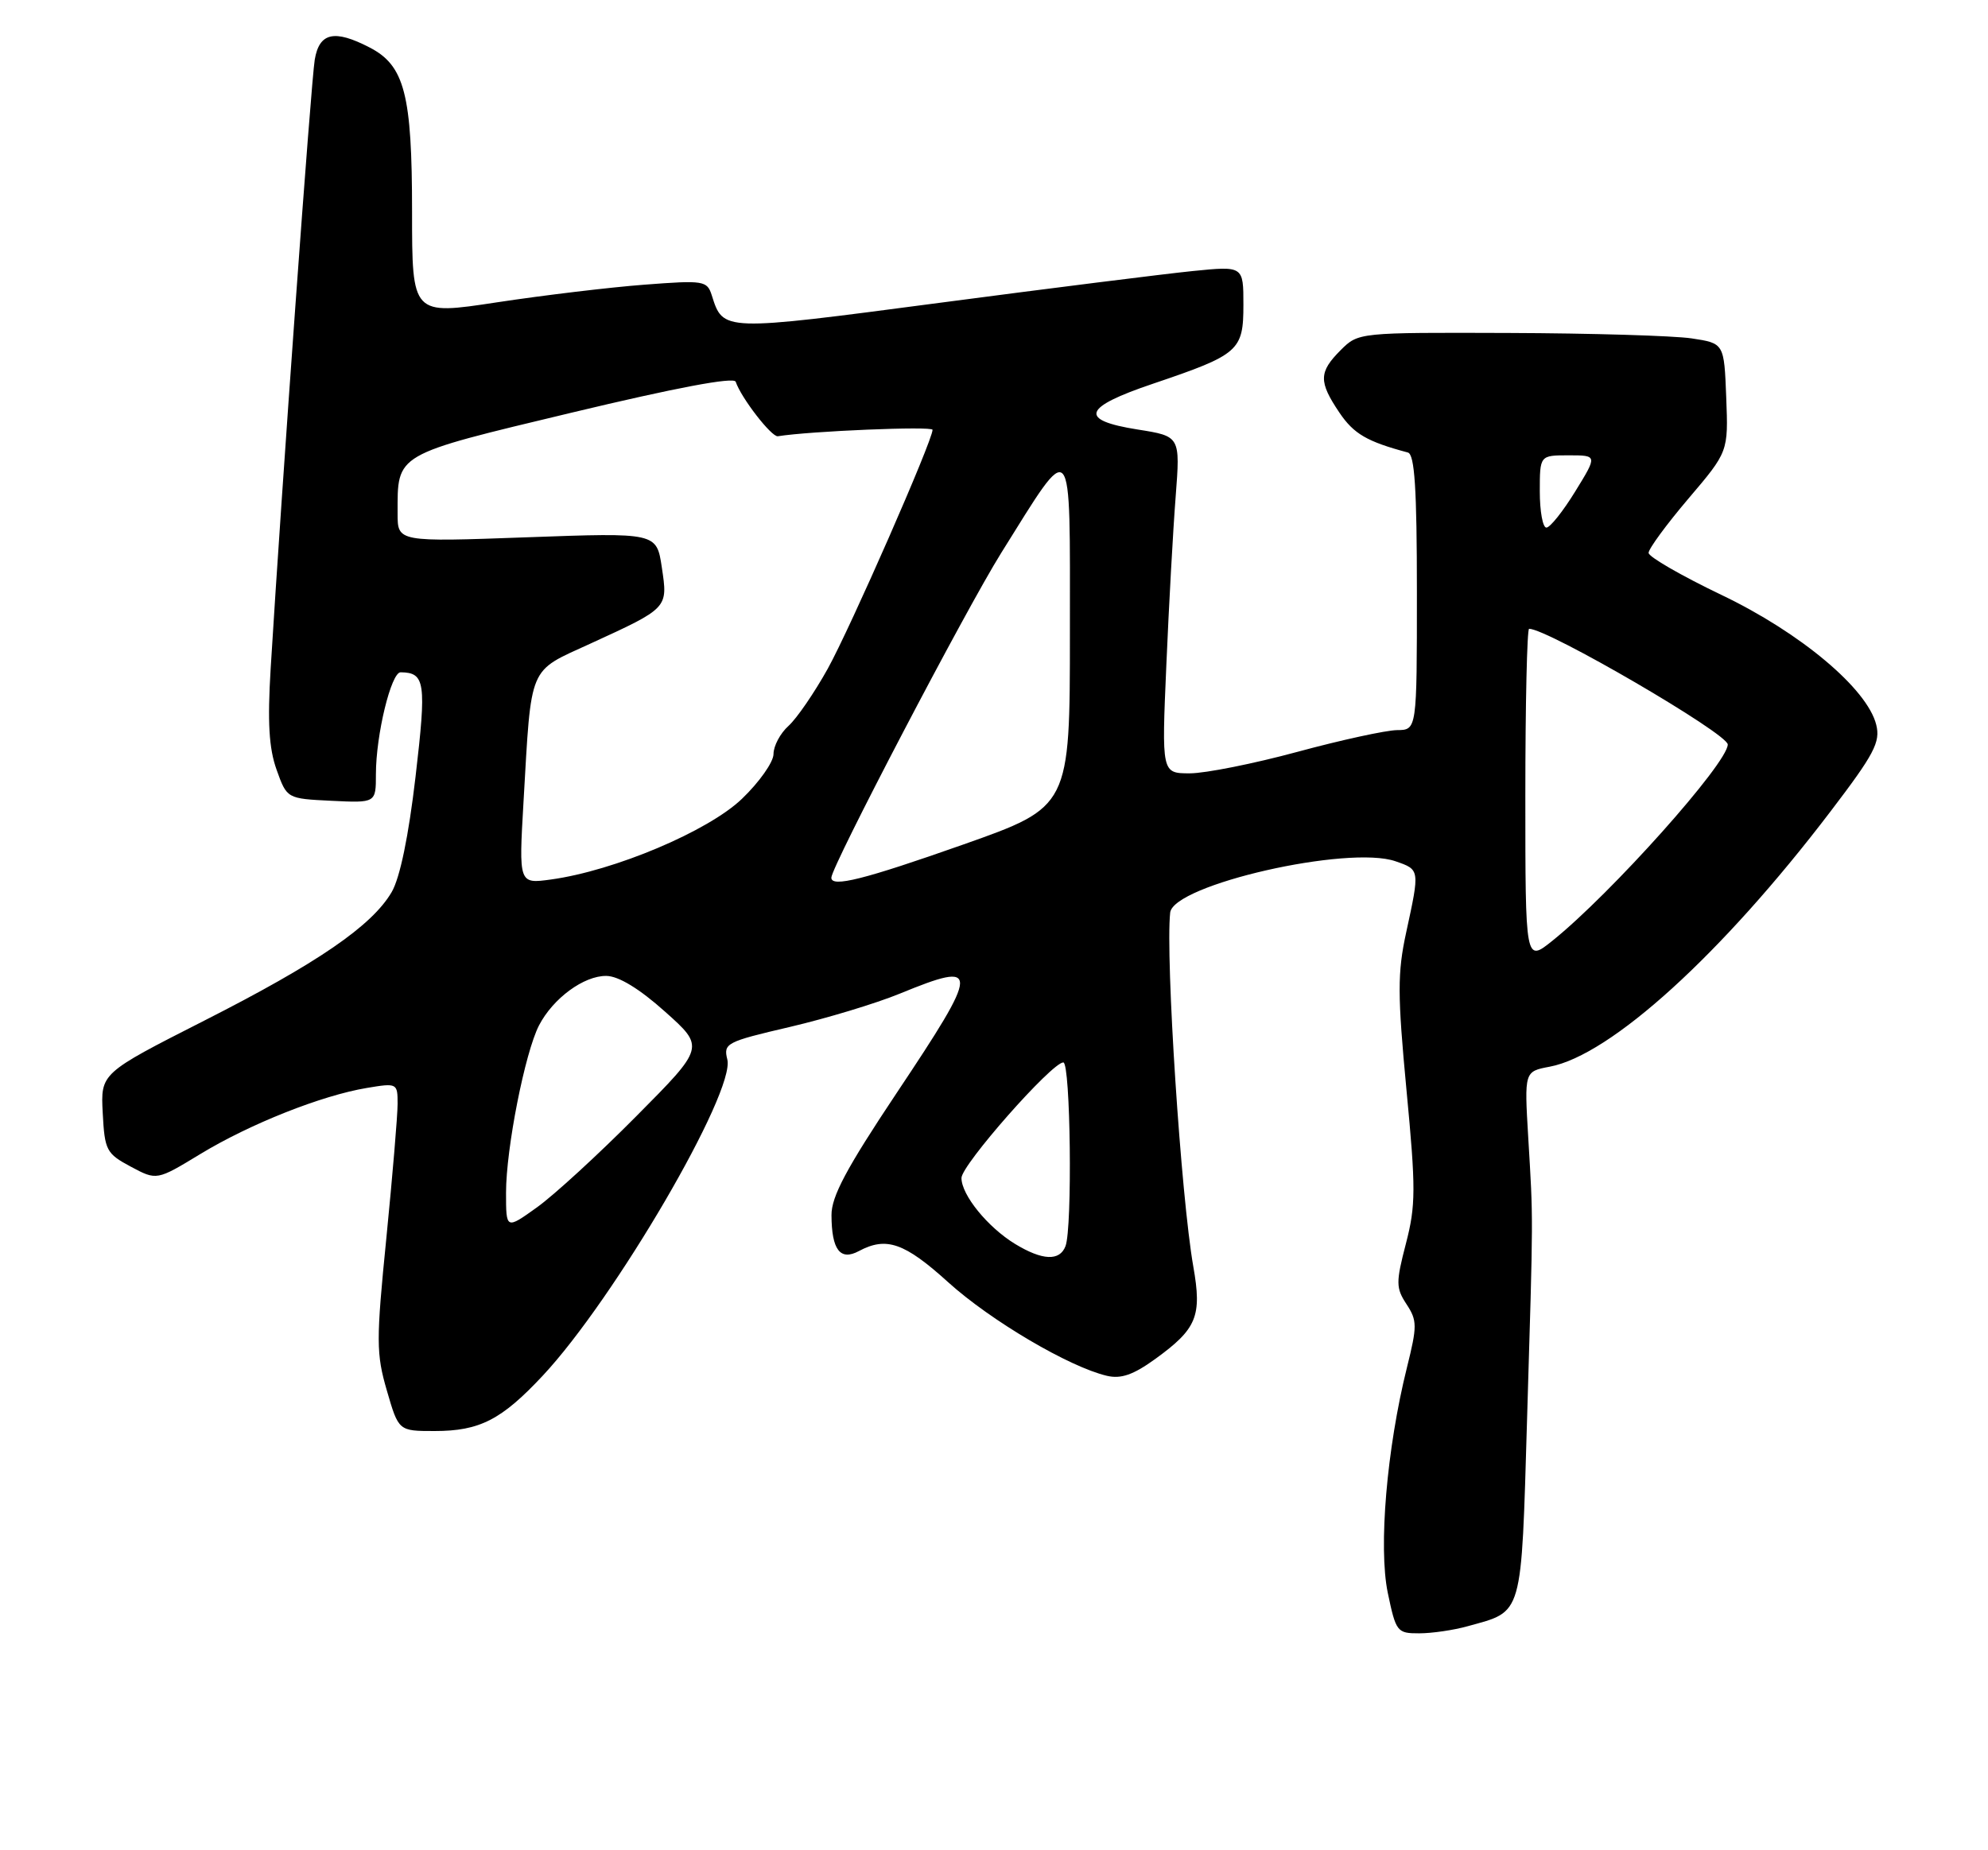 <?xml version="1.0" encoding="UTF-8" standalone="no"?>
<!DOCTYPE svg PUBLIC "-//W3C//DTD SVG 1.1//EN" "http://www.w3.org/Graphics/SVG/1.1/DTD/svg11.dtd" >
<svg xmlns="http://www.w3.org/2000/svg" xmlns:xlink="http://www.w3.org/1999/xlink" version="1.1" viewBox="0 0 275 256">
 <g >
 <path fill="currentColor"
d=" M 203.05 225.00 C 210.73 222.87 210.42 223.98 211.24 196.33 C 212.11 167.38 212.10 169.11 211.40 157.37 C 210.86 148.25 210.86 148.25 214.37 147.59 C 222.79 146.01 238.18 132.03 253.21 112.28 C 259.26 104.34 260.14 102.68 259.54 100.28 C 258.31 95.30 249.06 87.54 238.12 82.31 C 232.59 79.66 228.06 77.05 228.05 76.50 C 228.04 75.95 230.51 72.58 233.55 69.00 C 239.08 62.50 239.08 62.50 238.79 55.00 C 238.50 47.50 238.50 47.50 234.00 46.82 C 231.53 46.45 220.14 46.11 208.70 46.07 C 187.91 46.00 187.91 46.00 185.45 48.45 C 182.42 51.49 182.39 52.80 185.28 57.09 C 187.27 60.04 189.10 61.10 194.75 62.61 C 195.69 62.86 196.00 67.59 196.00 81.97 C 196.00 101.00 196.00 101.00 193.25 101.02 C 191.74 101.04 185.55 102.38 179.50 104.02 C 173.45 105.66 166.74 107.00 164.59 107.00 C 160.69 107.00 160.69 107.00 161.34 92.03 C 161.69 83.80 162.27 73.31 162.63 68.71 C 163.27 60.36 163.27 60.36 157.38 59.43 C 149.17 58.13 149.75 56.38 159.50 53.09 C 171.40 49.06 172.00 48.54 172.00 42.16 C 172.00 36.80 172.00 36.80 165.01 37.50 C 161.16 37.89 145.35 39.87 129.89 41.91 C 99.84 45.87 100.05 45.88 98.46 40.86 C 97.81 38.83 97.36 38.76 89.14 39.39 C 84.39 39.75 75.21 40.85 68.75 41.83 C 57.00 43.62 57.00 43.62 57.00 29.28 C 57.00 13.05 55.97 9.07 51.13 6.57 C 46.25 4.04 44.17 4.51 43.54 8.25 C 43.04 11.18 38.97 67.49 37.44 92.50 C 36.99 99.93 37.20 103.53 38.26 106.50 C 39.69 110.50 39.69 110.50 45.85 110.80 C 52.00 111.10 52.00 111.10 52.00 107.12 C 52.00 101.68 54.11 93.00 55.42 93.02 C 58.82 93.06 59.01 94.40 57.48 107.48 C 56.52 115.70 55.33 121.46 54.18 123.43 C 51.45 128.10 43.95 133.25 28.21 141.24 C 13.92 148.50 13.92 148.50 14.21 154.00 C 14.48 159.17 14.71 159.61 18.09 161.42 C 21.68 163.34 21.68 163.34 27.72 159.67 C 34.59 155.50 44.49 151.57 50.75 150.53 C 54.94 149.83 55.00 149.87 55.00 152.73 C 55.00 154.34 54.30 162.66 53.45 171.24 C 52.02 185.53 52.03 187.30 53.52 192.42 C 55.14 198.00 55.14 198.00 60.12 198.00 C 66.35 198.00 69.37 196.45 75.08 190.34 C 85.02 179.71 101.74 151.07 100.61 146.59 C 100.05 144.35 100.47 144.14 109.26 142.09 C 114.34 140.90 121.20 138.83 124.50 137.47 C 135.67 132.89 135.63 133.85 124.00 151.28 C 117.09 161.65 115.00 165.55 115.02 168.14 C 115.04 172.93 116.22 174.49 118.81 173.10 C 122.61 171.07 125.12 171.94 131.17 177.42 C 137.03 182.72 147.91 189.14 153.12 190.36 C 155.07 190.82 156.78 190.22 159.82 188.02 C 165.57 183.85 166.28 182.11 165.07 175.24 C 163.37 165.59 161.21 132.51 161.87 126.28 C 162.28 122.41 186.51 116.89 193.05 119.17 C 196.42 120.34 196.41 120.28 194.52 129.00 C 193.30 134.61 193.31 137.59 194.56 150.83 C 195.86 164.47 195.85 166.80 194.48 172.07 C 193.08 177.46 193.09 178.21 194.57 180.46 C 196.05 182.72 196.05 183.47 194.62 189.22 C 191.83 200.43 190.67 214.09 191.97 220.38 C 193.10 225.79 193.26 226.00 196.32 225.99 C 198.07 225.99 201.10 225.55 203.05 225.00 Z  M 140.41 172.11 C 136.63 169.80 133.00 165.34 133.00 162.99 C 133.00 161.18 145.50 147.00 147.09 147.00 C 148.09 147.00 148.36 169.89 147.39 172.42 C 146.59 174.52 144.19 174.41 140.41 172.11 Z  M 70.00 165.02 C 70.00 158.91 72.62 145.64 74.56 141.88 C 76.50 138.13 80.77 134.99 83.88 135.03 C 85.57 135.05 88.45 136.80 92.00 139.98 C 97.50 144.89 97.50 144.89 88.03 154.43 C 82.83 159.68 76.64 165.36 74.28 167.05 C 70.00 170.12 70.00 170.12 70.00 165.02 Z  M 211.00 110.08 C 211.00 97.39 211.24 87.00 211.52 87.00 C 214.11 87.00 239.00 101.51 239.00 103.01 C 239.00 105.58 222.85 123.66 214.75 130.16 C 211.00 133.17 211.00 133.17 211.00 110.08 Z  M 72.42 110.90 C 73.53 91.78 73.01 93.02 81.63 89.07 C 92.47 84.10 92.40 84.17 91.55 78.51 C 90.83 73.69 90.83 73.69 72.92 74.34 C 55.00 74.99 55.00 74.99 55.00 71.06 C 55.00 62.67 54.41 63.01 79.10 57.09 C 93.50 53.64 101.54 52.12 101.77 52.82 C 102.51 55.04 106.73 60.49 107.60 60.36 C 112.09 59.64 129.00 58.94 129.00 59.47 C 129.00 60.97 117.64 86.86 114.50 92.53 C 112.66 95.84 110.22 99.40 109.08 100.43 C 107.93 101.46 107.00 103.22 107.00 104.33 C 107.00 105.44 105.03 108.23 102.63 110.53 C 97.96 115.01 84.97 120.49 76.21 121.69 C 71.76 122.30 71.76 122.30 72.42 110.90 Z  M 115.00 121.44 C 115.00 119.91 133.61 84.32 138.50 76.50 C 148.56 60.41 148.00 59.75 148.00 87.60 C 148.00 111.64 148.00 111.64 133.25 116.85 C 119.55 121.68 115.00 122.83 115.00 121.44 Z  M 213.00 68.00 C 213.00 63.00 213.00 63.00 216.99 63.00 C 220.98 63.00 220.98 63.00 217.90 68.00 C 216.21 70.75 214.42 73.00 213.91 73.00 C 213.41 73.00 213.00 70.75 213.00 68.00 Z "/>
</g>
</svg>